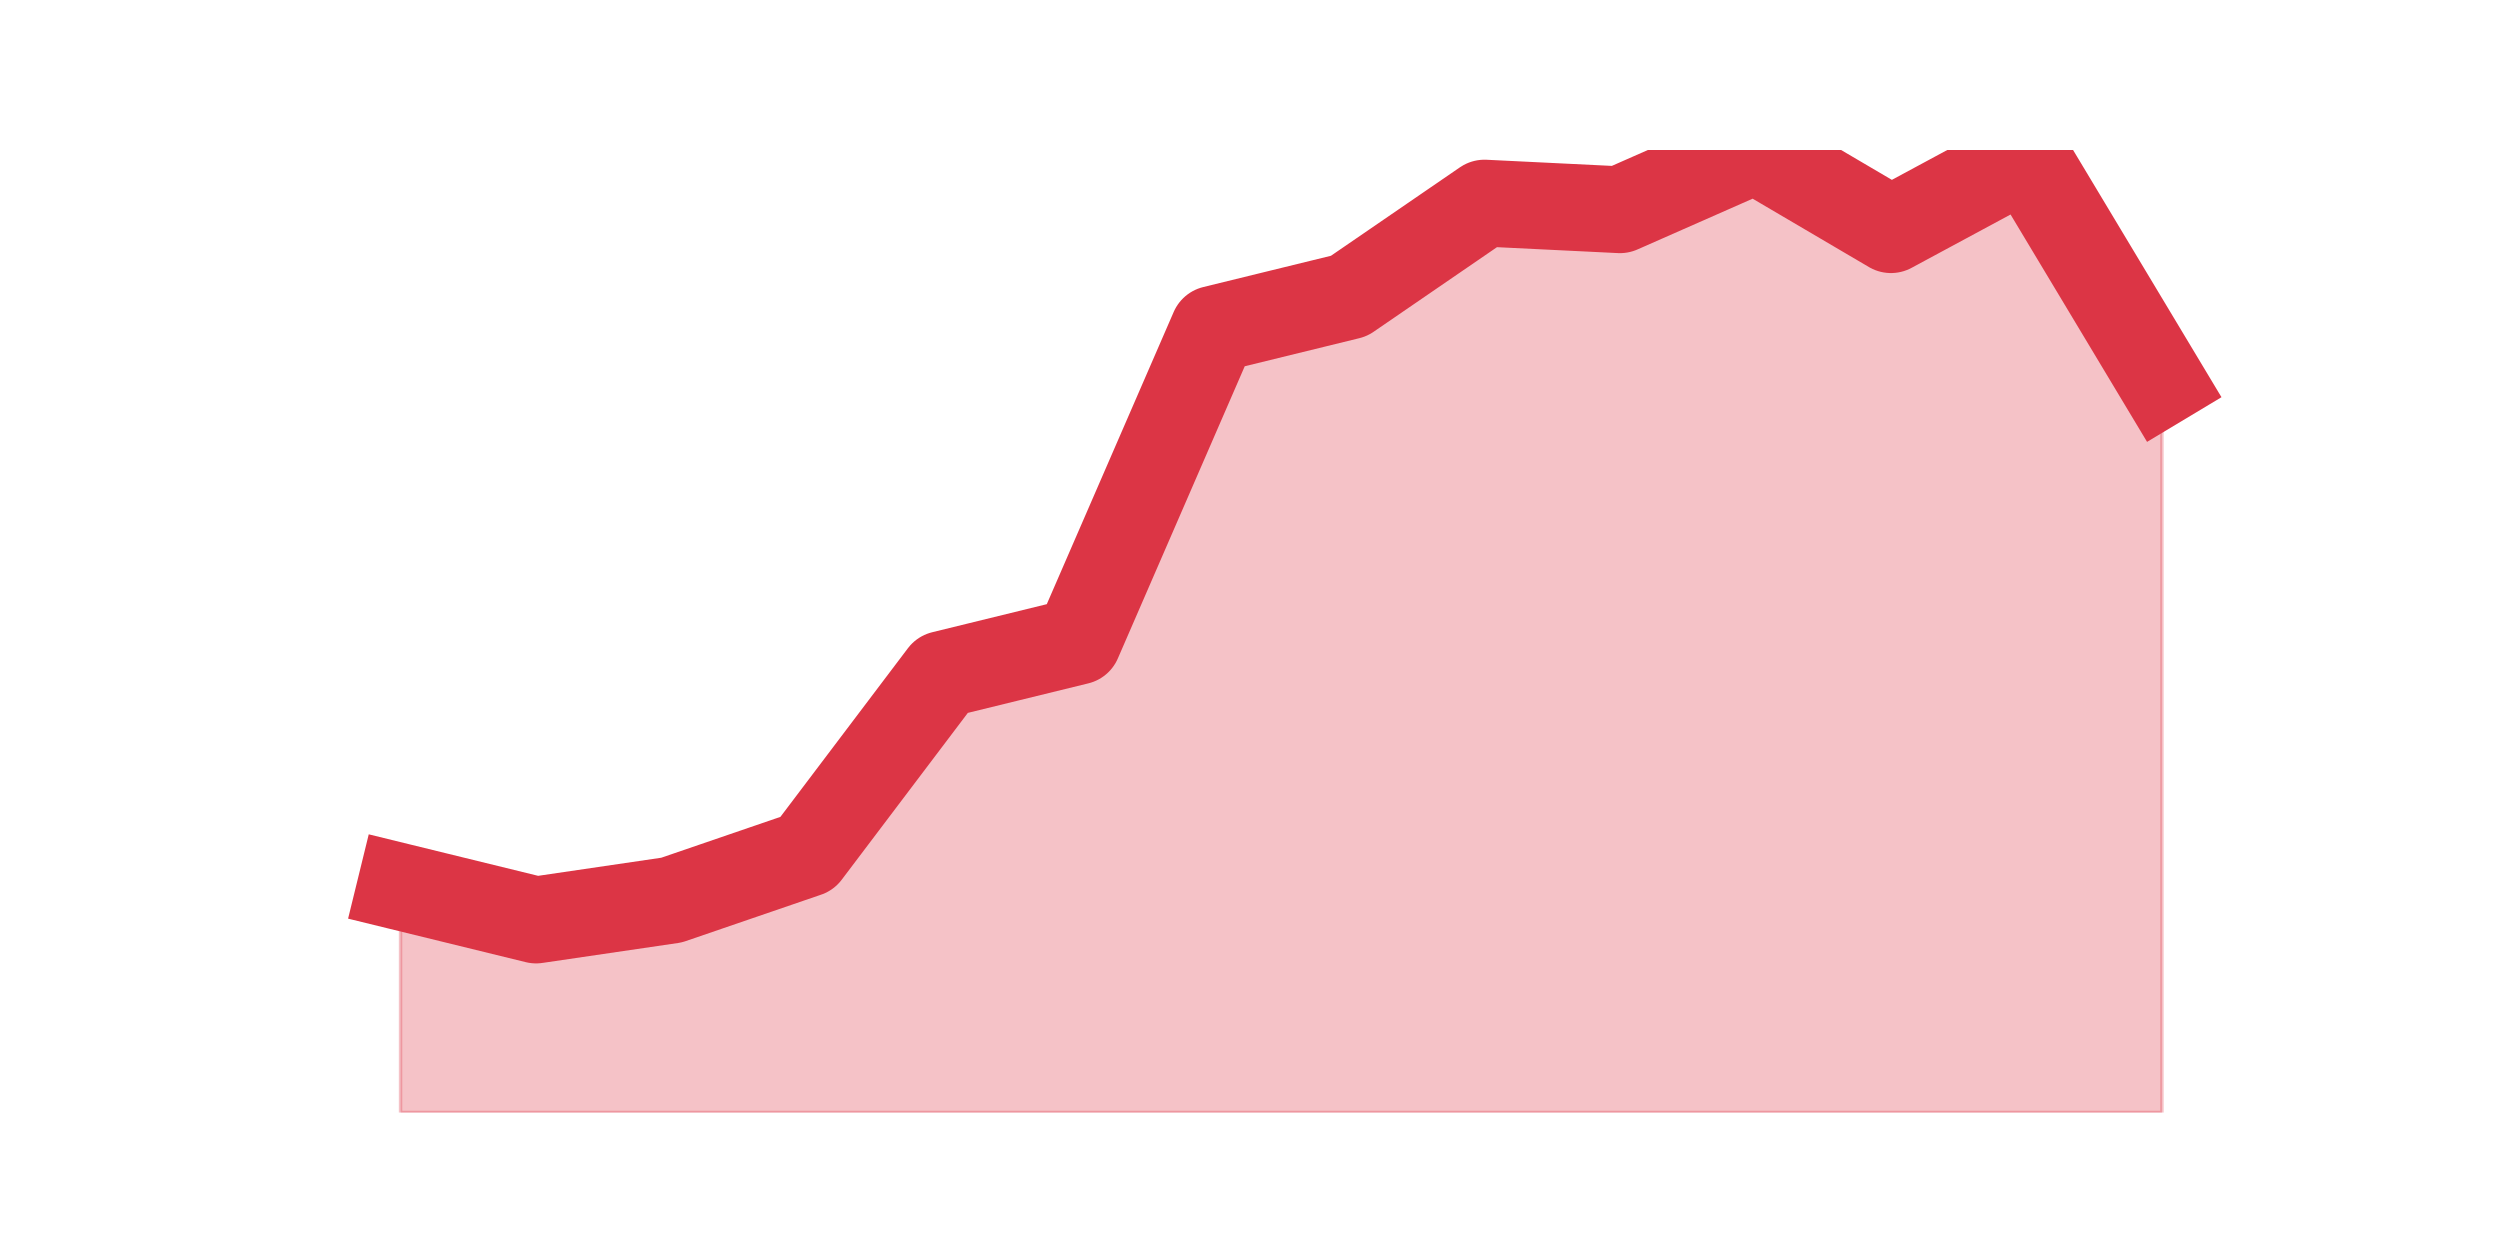 <?xml version="1.0" encoding="utf-8" standalone="no"?>
<!DOCTYPE svg PUBLIC "-//W3C//DTD SVG 1.1//EN"
  "http://www.w3.org/Graphics/SVG/1.1/DTD/svg11.dtd">
<svg height="360pt" version="1.1" viewBox="0 0 720 360" width="720pt" xmlns="http://www.w3.org/2000/svg" xmlns:xlink="http://www.w3.org/1999/xlink">
 <defs>
  <style type="text/css">*{stroke-linecap:butt;stroke-linejoin:round;}</style>
 </defs>
 <g id="figure_1">
  <g id="patch_1">
   <path d="M 0 360 
L 720 360 
L 720 0 
L 0 0 
z
" style="fill:none;"/>
  </g>
  <g id="axes_1">
   <g id="matplotlib.axis_1"/>
   <g id="matplotlib.axis_2"/>
   <g id="PolyCollection_1">
    <defs>
     <path d="M 115.364 -104.599 
L 115.364 -39.6 
L 154.385 -39.6 
L 193.406 -39.6 
L 232.427 -39.6 
L 271.448 -39.6 
L 310.469 -39.6 
L 349.49 -39.6 
L 388.51 -39.6 
L 427.531 -39.6 
L 466.552 -39.6 
L 505.573 -39.6 
L 544.594 -39.6 
L 583.615 -39.6 
L 622.636 -39.6 
L 622.636 -249.89 
L 622.636 -249.89 
L 583.615 -314.888 
L 544.594 -293.859 
L 505.573 -316.8 
L 466.552 -299.594 
L 427.531 -301.506 
L 388.51 -274.742 
L 349.49 -265.183 
L 310.469 -175.332 
L 271.448 -165.774 
L 232.427 -114.157 
L 193.406 -100.775 
L 154.385 -95.04 
L 115.364 -104.599 
z
" id="m2d73fc2875" style="stroke:#dc3545;stroke-opacity:0.3;"/>
    </defs>
    <g clip-path="url(#p5d9aaac647)">
     <use style="fill:#dc3545;fill-opacity:0.3;stroke:#dc3545;stroke-opacity:0.3;" x="0" xlink:href="#m2d73fc2875" y="360"/>
    </g>
   </g>
   <g id="line2d_1">
    <path clip-path="url(#p5d9aaac647)" d="M 115.364 255.401 
L 154.385 264.96 
L 193.406 259.225 
L 232.427 245.843 
L 271.448 194.226 
L 310.469 184.668 
L 349.49 94.817 
L 388.51 85.258 
L 427.531 58.494 
L 466.552 60.406 
L 505.573 43.2 
L 544.594 66.141 
L 583.615 45.112 
L 622.636 110.11 
" style="fill:none;stroke:#dc3545;stroke-linecap:square;stroke-width:25;"/>
   </g>
  </g>
 </g>
 <defs>
  <clipPath id="p5d9aaac647">
   <rect height="277.2" width="558" x="90" y="43.2"/>
  </clipPath>
 </defs>
</svg>
